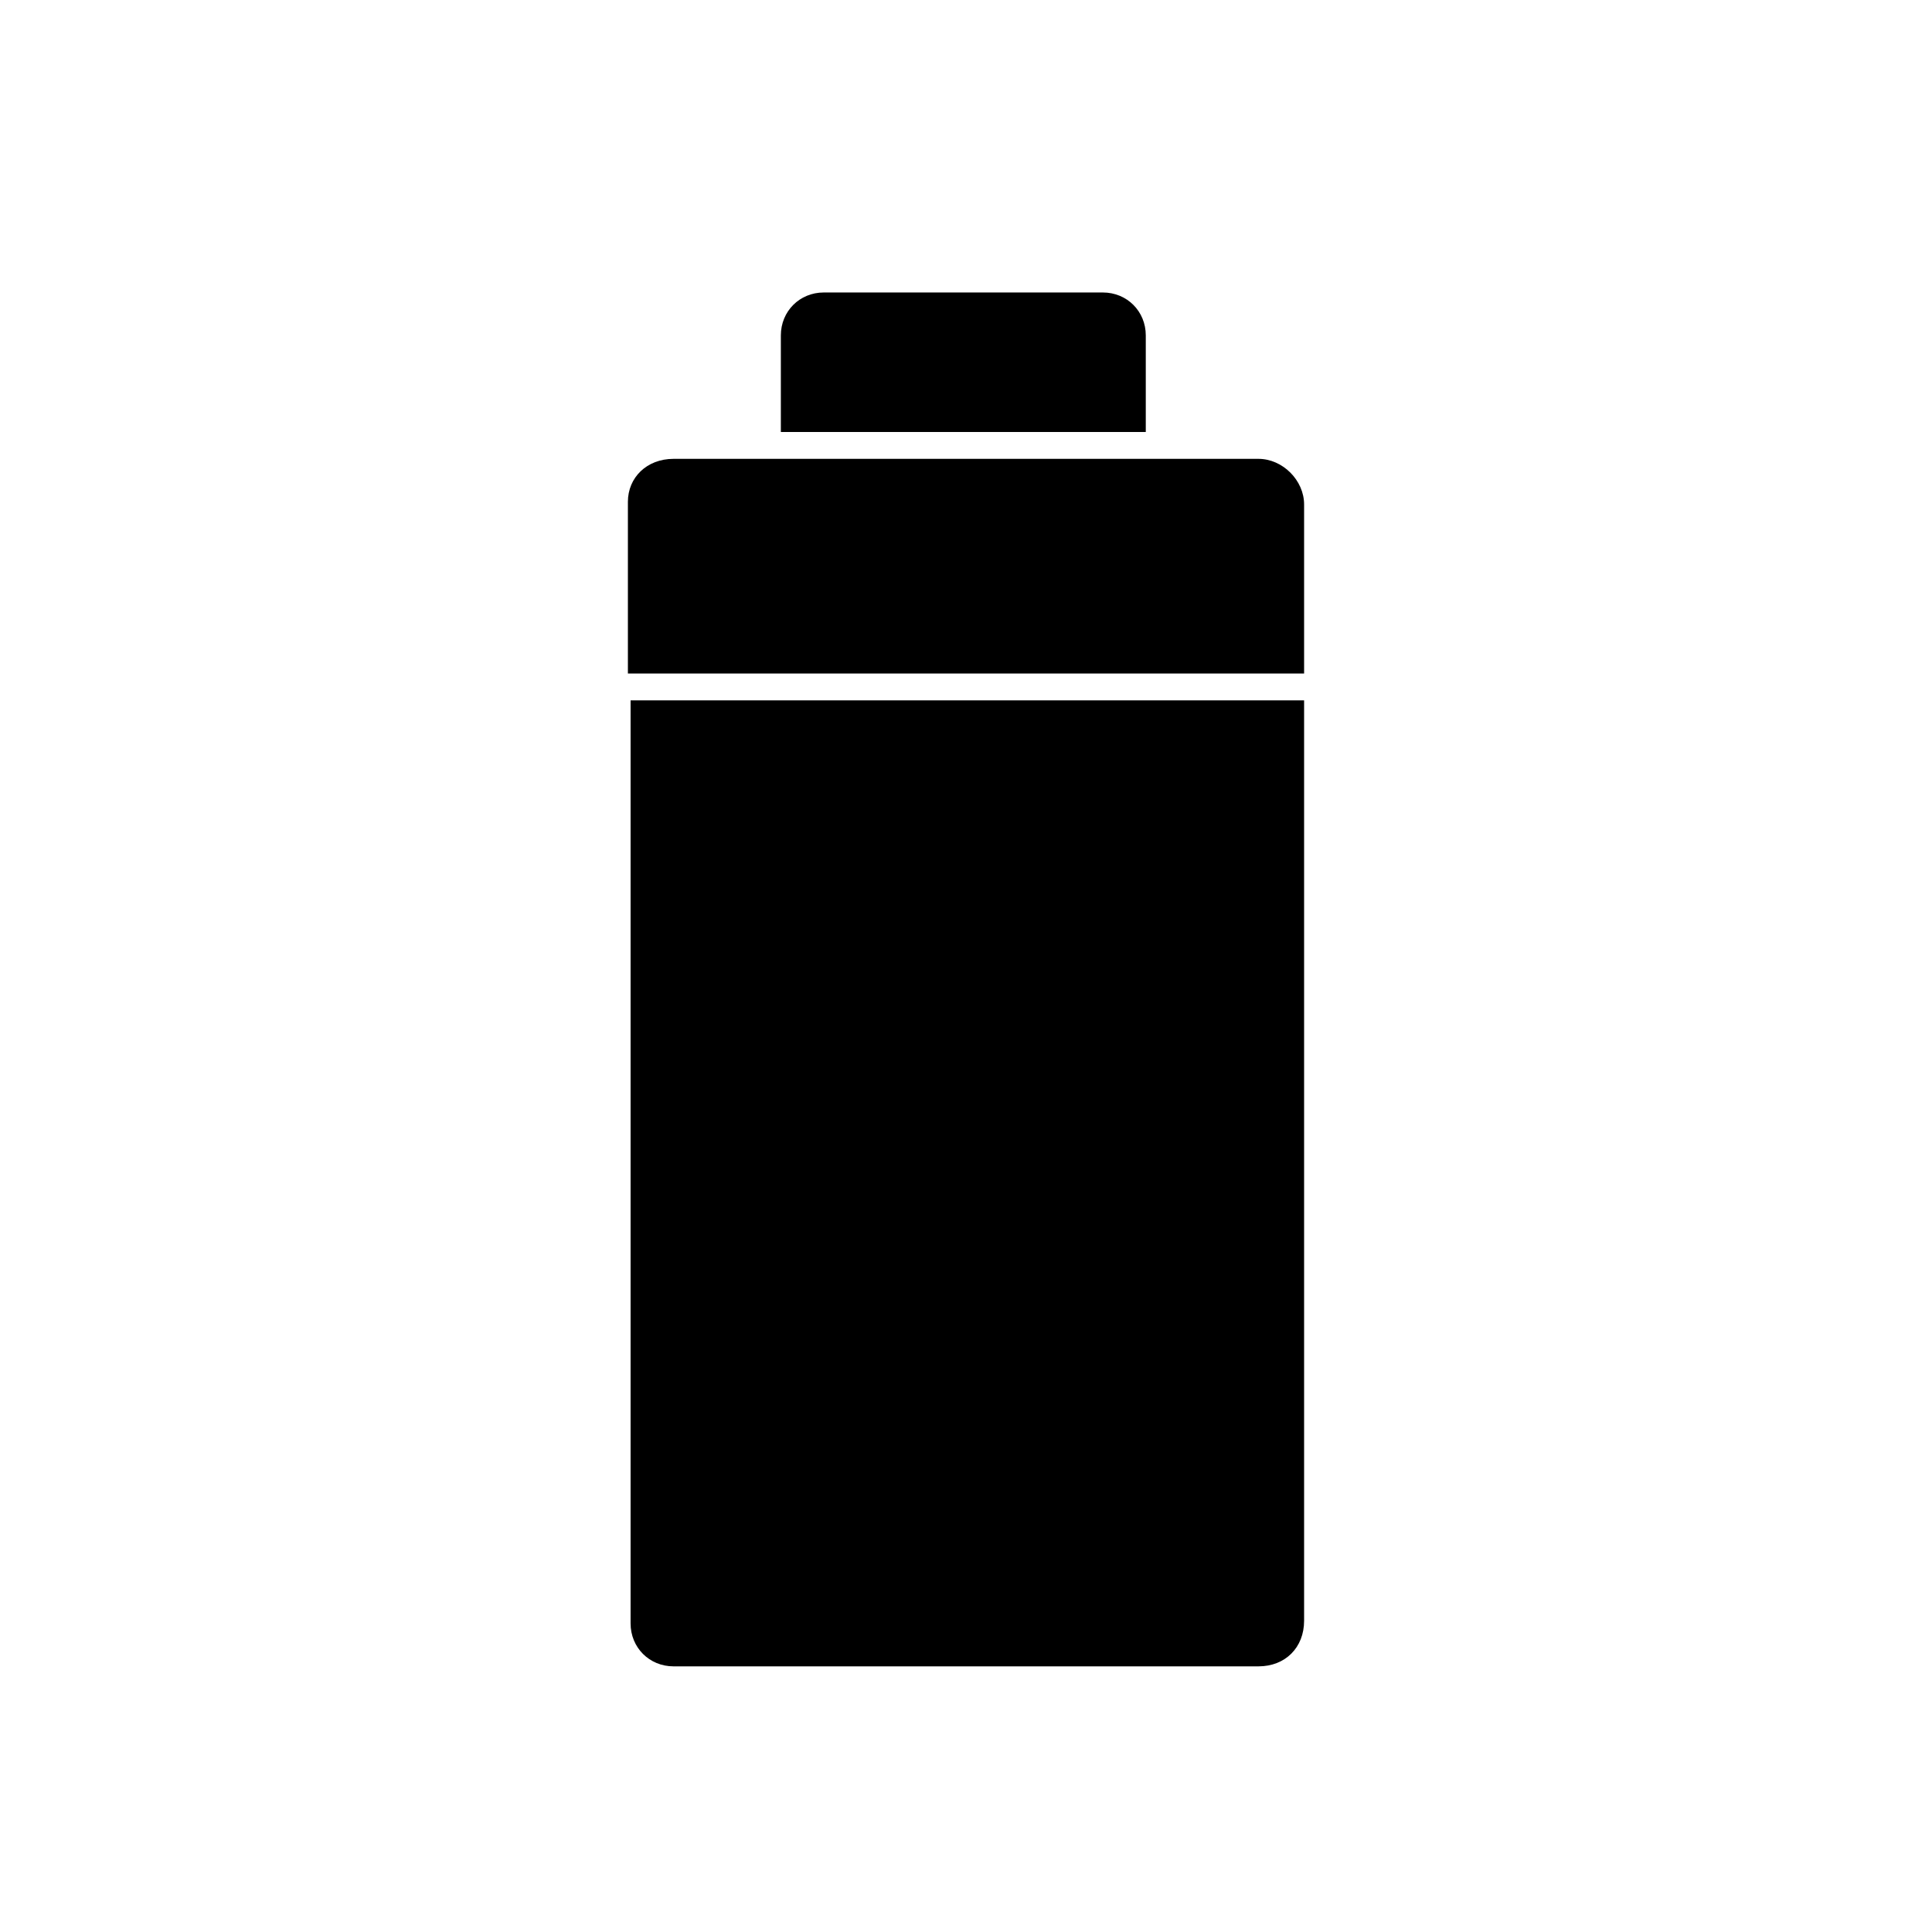 <?xml version="1.0" encoding="utf-8"?>
<!-- Generator: Adobe Illustrator 24.3.0, SVG Export Plug-In . SVG Version: 6.00 Build 0)  -->
<svg version="1.1" id="Calque_1" xmlns="http://www.w3.org/2000/svg" xmlns:xlink="http://www.w3.org/1999/xlink" x="0px" y="0px"
	 viewBox="0 0 72 72" style="enable-background:new 0 0 72 72;" xml:space="preserve">
<path d="M30.7,10.9h10.4c0.9,0,1.6,0.7,1.6,1.6v3.6H29.1v-3.6C29.1,11.6,29.8,10.9,30.7,10.9z M25.1,17.1h3.5h0.1h14.6h0.1h3.5
	c0.9,0,1.7,0.8,1.7,1.7v6.3H23.4v-6.4C23.4,17.8,24.1,17.1,25.1,17.1z M46.9,62.1H25.1c-0.9,0-1.6-0.7-1.6-1.6V26.1h25.1v34.3
	C48.6,61.4,47.9,62.1,46.9,62.1z"/>
</svg>

